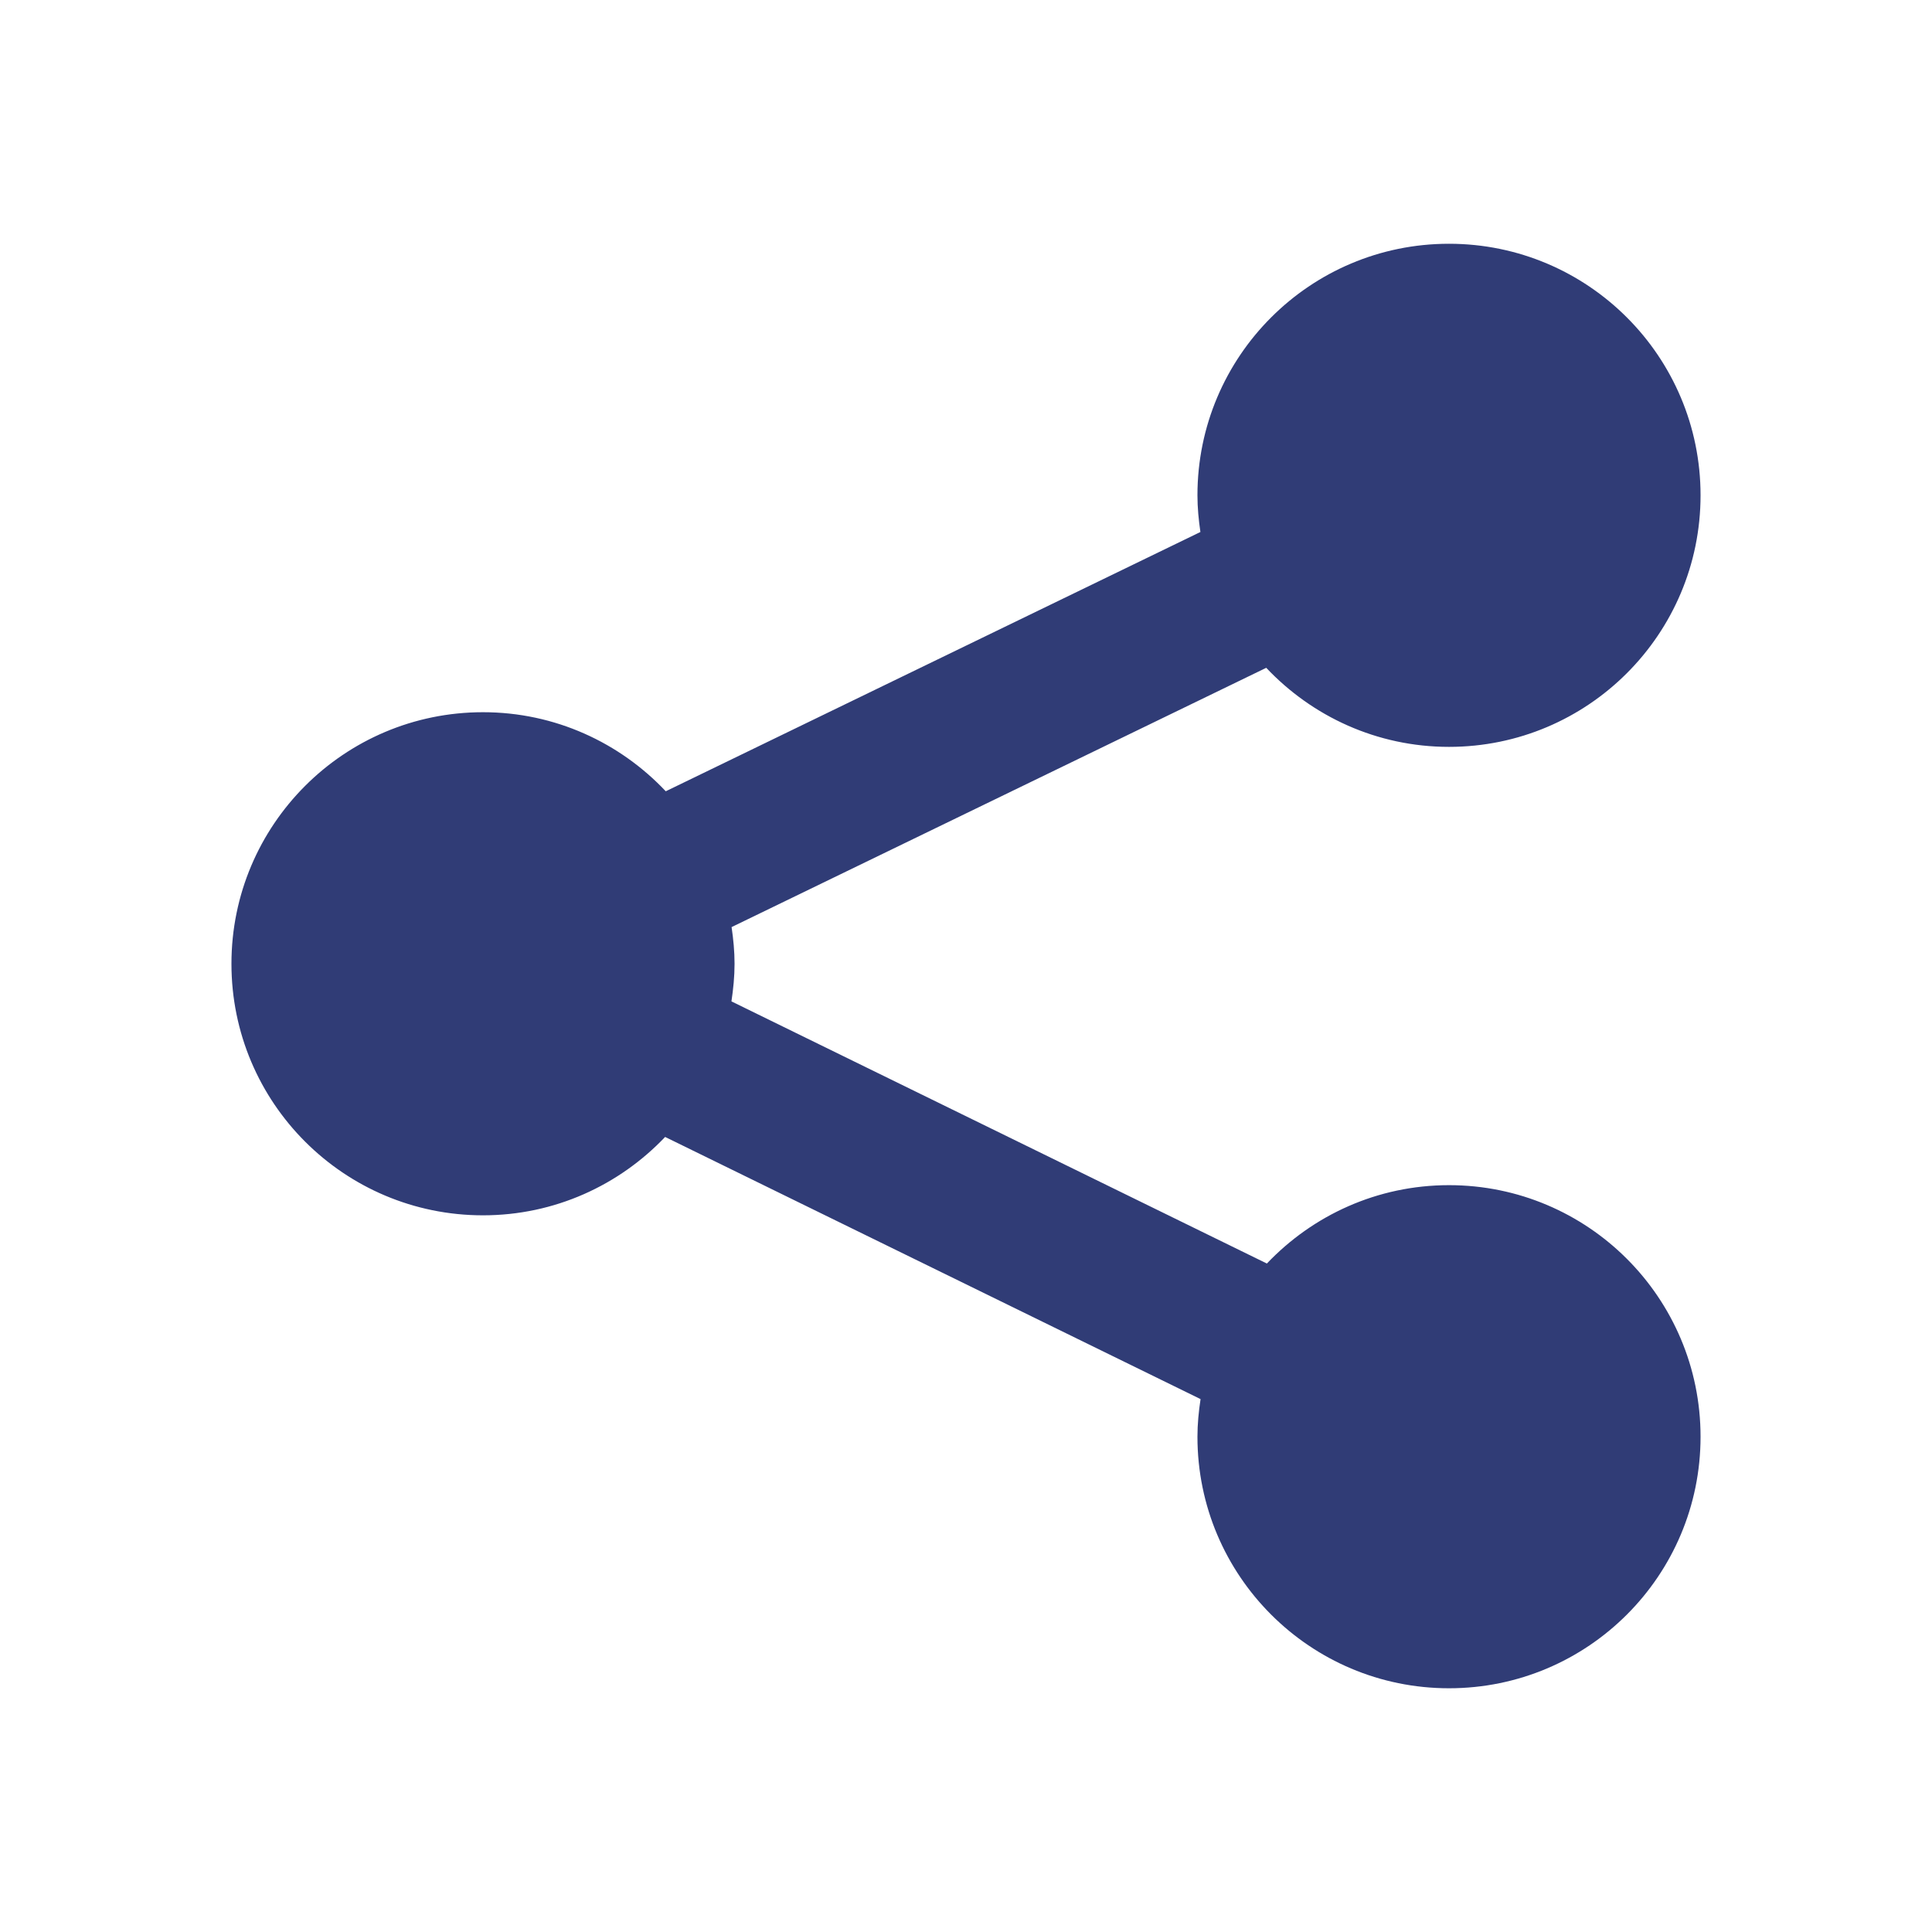 <?xml version="1.0" ?><!DOCTYPE svg  PUBLIC '-//W3C//DTD SVG 1.1//EN'  'http://www.w3.org/Graphics/SVG/1.1/DTD/svg11.dtd'><svg enable-background="new 0 0 64 64" height="64px"  fill="#303C76" id="Layer_1" version="1.1" viewBox="0 0 64 64" width="64px" xml:space="preserve" xmlns="http://www.w3.org/2000/svg" xmlns:xlink="http://www.w3.org/1999/xlink"><path d="M48,39.26c-2.377,0-4.515,1-6.033,2.596L24.23,33.172c0.061-0.408,0.103-0.821,0.103-1.246c0-0.414-0.04-0.818-0.098-1.215  l17.711-8.589c1.519,1.609,3.667,2.619,6.054,2.619c4.602,0,8.333-3.731,8.333-8.333c0-4.603-3.731-8.333-8.333-8.333  s-8.333,3.73-8.333,8.333c0,0.414,0.04,0.817,0.098,1.215l-17.711,8.589c-1.519-1.609-3.666-2.619-6.054-2.619  c-4.603,0-8.333,3.731-8.333,8.333c0,4.603,3.73,8.333,8.333,8.333c2.377,0,4.515-1,6.033-2.596l17.737,8.684  c-0.061,0.407-0.103,0.821-0.103,1.246c0,4.603,3.731,8.333,8.333,8.333s8.333-3.73,8.333-8.333C56.333,42.99,52.602,39.26,48,39.26  z"/></svg>